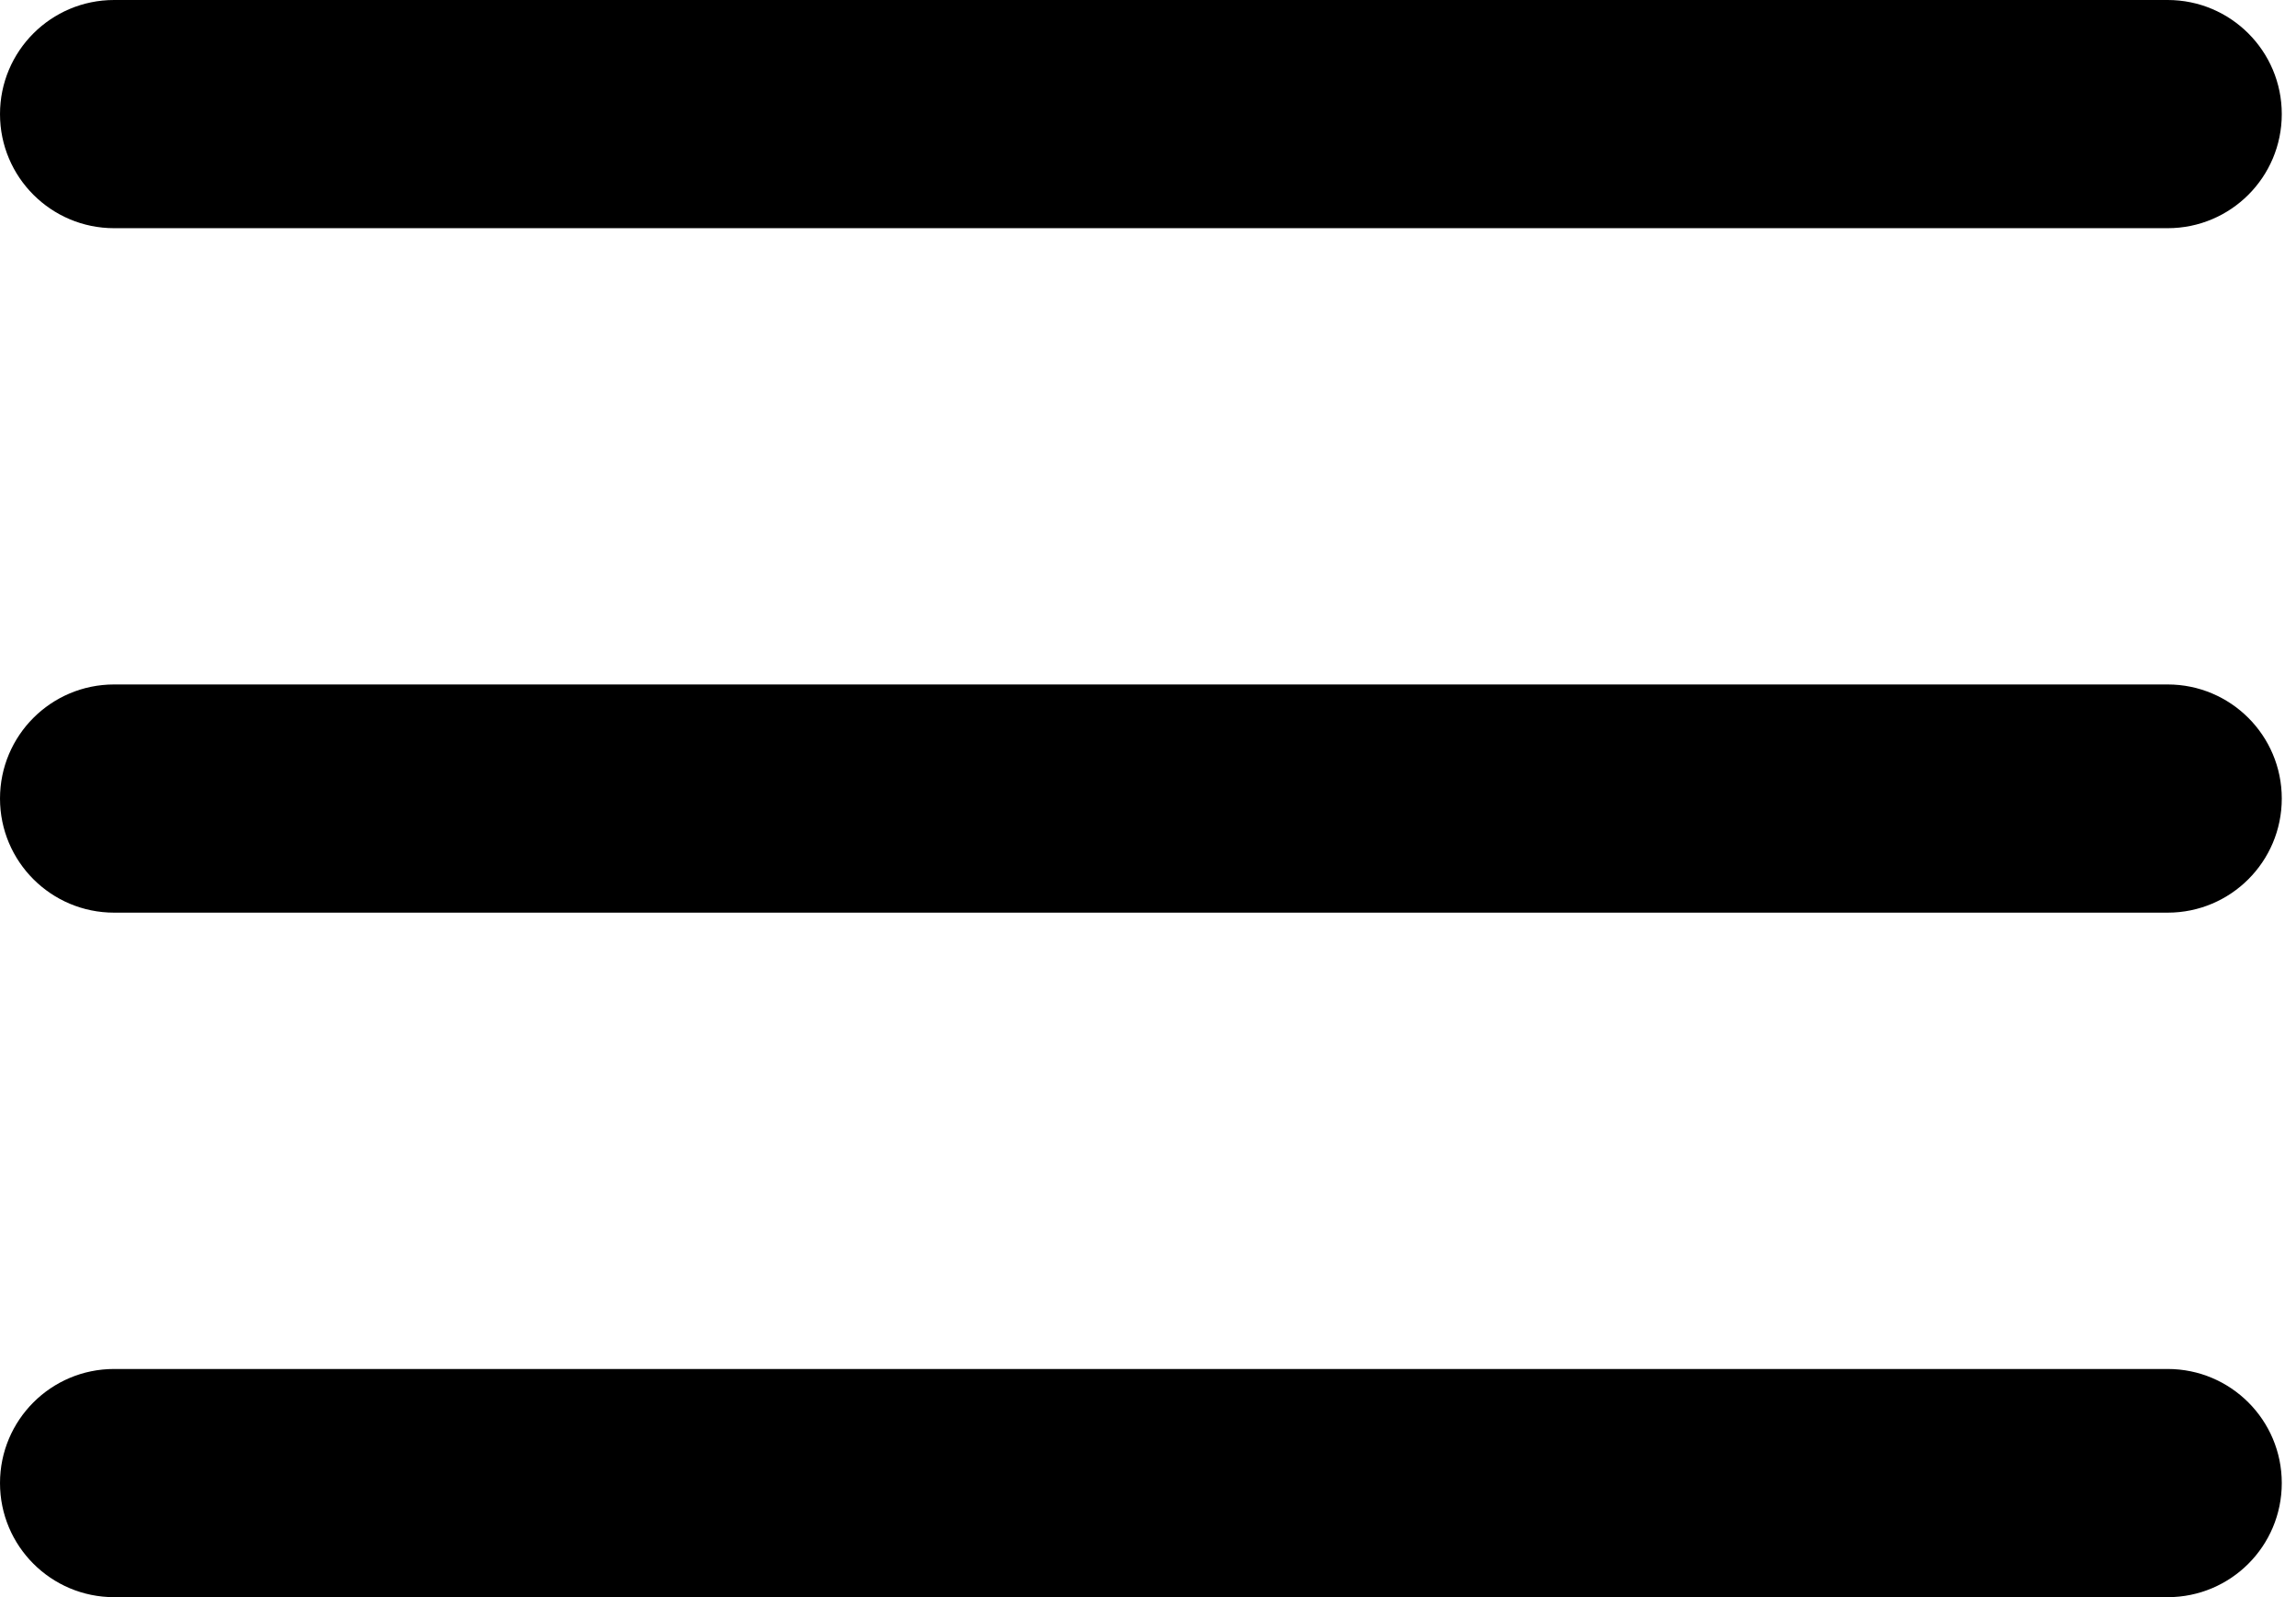 <!-- Generated by IcoMoon.io -->
<svg version="1.1" xmlns="http://www.w3.org/2000/svg" width="46" height="32" viewBox="0 0 46 32">
<title>menu</title>
<path d="M43.429 27.429c1.262 0 2.286 1.023 2.286 2.286s-1.023 2.286-2.286 2.286h-41.143c-1.262 0-2.286-1.023-2.286-2.286s1.023-2.286 2.286-2.286h41.143zM43.429 13.714c1.262 0 2.286 1.023 2.286 2.286s-1.023 2.286-2.286 2.286h-41.143c-1.262 0-2.286-1.023-2.286-2.286s1.023-2.286 2.286-2.286h41.143zM43.429 0c1.262 0 2.286 1.023 2.286 2.286s-1.023 2.286-2.286 2.286h-41.143c-1.262 0-2.286-1.023-2.286-2.286s1.023-2.286 2.286-2.286h41.143z"></path>
</svg>
